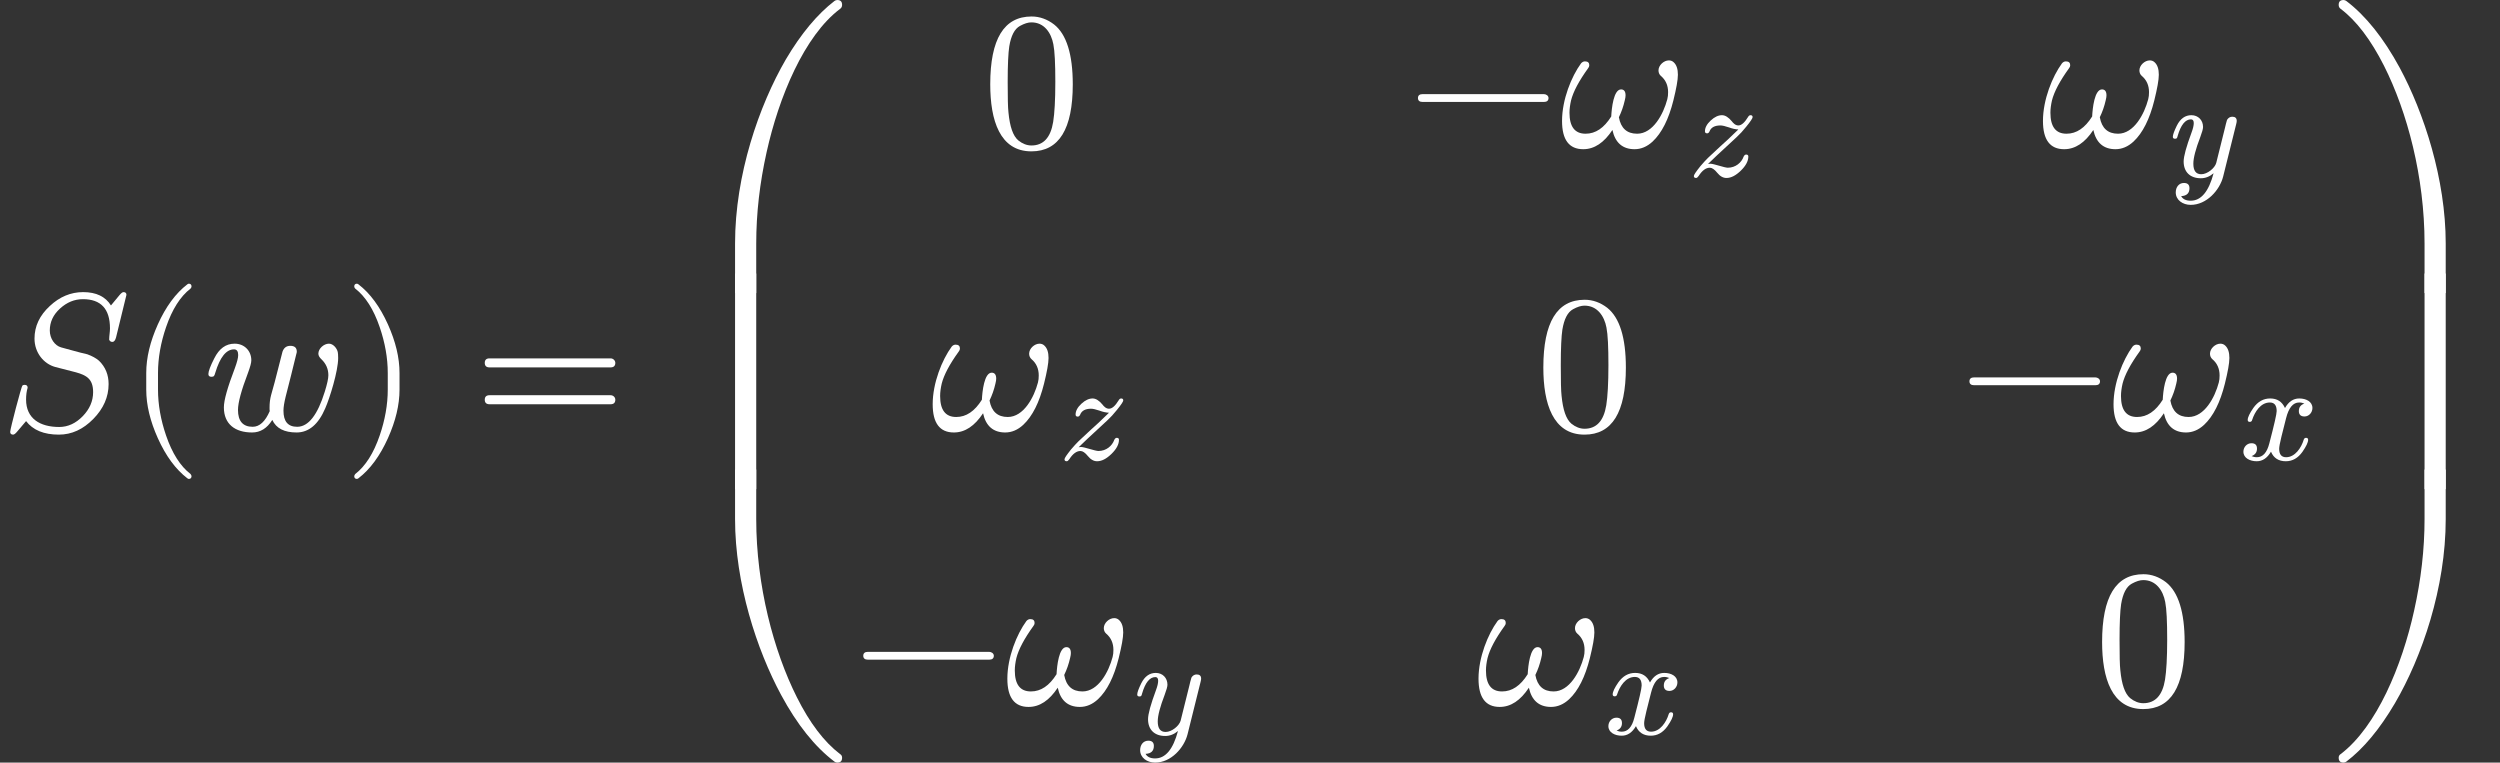 <?xml version="1.0" encoding="UTF-8" standalone="no"?>
<svg
   width="230.816px"
   height="70.408px"
   viewBox="0 -2195 12752.7 3889.9"
   style=""
   version="1.1"
   id="svg61"
   sodipodi:docname="skew.svg"
   inkscape:version="1.4.2 (f4327f4, 2025-05-13)"
   xmlns:inkscape="http://www.inkscape.org/namespaces/inkscape"
   xmlns:sodipodi="http://sodipodi.sourceforge.net/DTD/sodipodi-0.dtd"
   xmlns:xlink="http://www.w3.org/1999/xlink"
   xmlns="http://www.w3.org/2000/svg"
   xmlns:svg="http://www.w3.org/2000/svg">
  <rect x="0" y="-2195" width="12752.7" height="3889.9" fill="#333333" stroke="none"/>
  <sodipodi:namedview
     id="namedview61"
     pagecolor="#ffffff"
     bordercolor="#000000"
     borderopacity="0.25"
     inkscape:showpageshadow="2"
     inkscape:pageopacity="0.0"
     inkscape:pagecheckerboard="0"
     inkscape:deskcolor="#d1d1d1"
     inkscape:zoom="2.6759748"
     inkscape:cx="153.2152"
     inkscape:cy="8.7818467"
     inkscape:window-width="1920"
     inkscape:window-height="991"
     inkscape:window-x="-9"
     inkscape:window-y="-9"
     inkscape:window-maximized="1"
     inkscape:current-layer="svg61" />
  <defs
     id="defs1">
    <path
       id="MJX-5-NCM-I-1D446"
       d="M133 157C133 181 136 201 141 217C141 227 136 232 125 232C120 232 116 230 114 228C109 223 52 8 52-8C52-17 57-22 67-22C72-22 79-17 88-6L133 47C168 1 224-22 300-22C366-22 424 5 476 58C528 111 554 170 554 236C554 283 538 323 505 355C490 368 470 379 445 388C422 393 400 399 378 405L312 423C279 432 254 469 254 509C254 552 271 589 306 621C341 653 380 669 423 669C515 669 561 619 561 520C561 502 557 482 557 465L557 462C560 455 565 451 573 451C582 451 588 459 592 474L645 691C645 700 640 705 630 705C625 705 618 700 609 689L566 637C538 682 491 705 424 705C361 705 304 681 254 634C202 586 176 531 176 468C176 396 223 339 282 323L387 296C441 281 475 262 475 195C475 149 457 108 422 72C387 36 347 17 302 17C204 17 133 60 133 157Z" />
    <path
       id="MJX-5-NCM-N-2061"
       d="" />
    <path
       id="MJX-5-NCM-N-28"
       d="M318-248C327-248 332-243 332-234C332-231 330-227 327-223C275-183 233-117 202-26C175 53 161 131 161 208L161 292C161 369 175 447 202 526C233 617 275 683 327 723C330 726 332 730 332 734C332 743 327 748 318 748C317 748 314 747 311 745C251 699 201 631 160 540C121 453 101 371 101 292L101 208C101 129 121 47 160-40C201-131 251-199 311-245C314-247 317-248 318-248Z" />
    <path
       id="MJX-5-NCM-I-1D464"
       d="M590 391C590 382 595 372 606 362C629 340 641 313 641 281C641 264 635 237 623 198C586 78 539 18 482 18C435 18 412 45 412 100C412 119 416 142 423 171C441 243 460 314 477 387C479 394 480 398 480 401C480 421 469 431 447 431C427 431 414 421 407 401L367 245C352 187 341 167 341 115C341 107 341 101 342 98C319 45 290 18 255 18C205 18 180 47 180 104C180 141 197 204 231 293C242 323 248 344 248 357C248 406 212 442 163 442C118 442 84 417 59 367C39 328 29 301 29 287C29 278 34 273 45 273C58 273 60 279 64 293C88 373 120 413 160 413C174 413 181 403 181 384C181 369 175 347 164 317C127 220 108 154 108 117C108 32 165-11 252-11C294-11 328 10 355 53C375 10 416-11 479-11C541-11 590 30 625 112C648 164 691 302 691 369C691 384 690 394 689 399C685 418 666 442 644 442C618 442 590 417 590 391Z" />
    <path
       id="MJX-5-NCM-N-29"
       d="M78-245C138-199 188-131 229-40C268 47 288 129 288 208L288 292C288 371 268 453 229 540C188 631 138 699 78 745C75 747 72 748 71 748C62 748 57 743 57 734C57 730 59 726 62 723C114 683 156 617 187 526C214 447 228 369 228 292L228 208C228 131 214 53 187-26C156-117 114-183 62-223C59-227 57-231 57-234C57-243 62-248 71-248C72-248 75-247 78-245Z" />
    <path
       id="MJX-5-NCM-N-3D"
       d="M698 367L80 367C64 367 56 359 56 344C56 329 64 321 80 321L698 321C714 321 722 329 722 344C722 356 711 367 698 367M698 179L80 179C64 179 56 171 56 156C56 141 64 133 80 133L698 133C714 133 722 141 722 156C722 169 711 179 698 179Z" />
    <path
       id="MJX-5-NCM-N-239B"
       d="M813 1450C820 1455 823 1462 823 1470C823 1487 815 1495 798 1495C793 1495 788 1493 784 1490C697 1423 614 1324 536 1192C399 956 277 603 277 253L277 0L385 0L385 253C385 407 403 562 438 719C500 999 630 1313 813 1450Z" />
    <path
       id="MJX-5-NCM-N-239D"
       d="M798 0C815 0 823 8 823 25C823 34 819 40 812 44C731 106 658 202 592 334C474 569 385 903 385 1242L385 1495L277 1495L277 1242C277 914 388 575 512 345C594 193 685 80 784 5C788 2 793 0 798 0Z" />
    <path
       id="MJX-5-NCM-N-239C"
       d="M277 0L385 0L385 498L277 498Z" />
    <path
       id="MJX-5-NCM-N-30"
       d="M249-22C390-22 460 92 460 320C460 473 428 575 365 625C330 652 291 666 250 666C109 666 39 551 39 320C39 136 88-22 249-22M361 524C368 489 371 425 371 332C371 240 367 172 360 128C347 48 310 8 249 8C226 8 203 17 182 34C155 57 139 104 132 176C129 201 128 253 128 332C128 419 131 480 136 513C145 568 163 603 191 618C213 630 232 636 249 636C314 636 350 583 361 524Z" />
    <path
       id="MJX-5-NCM-N-2212"
       d="M698 270L80 270C64 270 56 263 56 250C56 237 64 230 80 230L698 230C714 230 722 237 722 250C722 262 710 270 698 270Z" />
    <path
       id="MJX-5-NCM-I-1D714"
       d="M505 391C505 380 509 370 517 363C542 342 554 314 554 280C554 267 553 255 550 244C530 168 477 68 396 68C344 68 313 96 303 152C316 179 326 207 333 238C336 249 337 258 337 264C337 284 329 294 314 294C276 294 266 198 264 156C227 97 184 68 133 68C78 68 51 104 51 175C51 195 54 216 59 238C70 282 99 337 146 402C150 407 152 412 152 417C152 430 145 437 130 437C123 437 116 434 110 427C61 360 13 242 13 133C13 37 49-11 121-11C178-11 227 22 270 87C284 22 322-11 383-11C416-11 447 2 475 28C522 72 557 142 581 238C596 299 604 342 604 369C604 398 597 419 583 432C576 439 567 442 558 442C532 442 505 417 505 391Z" />
    <path
       id="MJX-5-NCM-I-1D467"
       d="M162 92L145 90C193 137 230 171 255 194L351 283C374 304 398 330 421 359C452 397 467 420 467 428C467 437 462 442 452 442C445 442 439 438 434 429C409 388 386 368 364 368C342 368 326 386 317 398C293 427 269 442 246 442C220 442 193 430 165 404C137 378 123 352 123 326C123 316 128 311 139 311C146 311 152 316 156 325C167 354 194 368 235 368C249 368 269 363 296 354C320 345 343 340 364 339C308 284 265 244 234 217L145 134C130 119 111 99 90 74C59 35 43 12 43 3C43-6 48-11 59-11C65-11 71-6 78 4C103 43 130 63 158 63C174 63 192 51 212 26C232 1 255-11 278-11C312-11 346 7 382 42C418 77 436 111 436 144C436 153 431 158 420 158C413 158 407 153 402 143C387 100 344 63 288 63C264 63 186 92 162 92Z" />
    <path
       id="MJX-5-NCM-I-1D466"
       d="M163 442C118 442 83 417 58 367C39 328 29 301 29 286C29 277 34 272 45 272C59 272 60 278 64 293C87 372 119 412 160 412C173 412 180 403 180 385C180 369 175 346 164 317C126 214 107 145 107 108C107 32 154-13 231-13C264-13 295-1 323 23C288-109 233-175 158-175C124-175 101-164 89-142C129-140 149-121 149-85C149-60 136-47 109-47C72-47 50-78 50-115C50-170 100-205 158-205C273-205 367-99 392-1L486 377C489 388 490 396 490 401C490 421 479 431 458 431C442 431 429 423 420 408C414 387 409 369 406 354L342 97C332 61 279 16 234 16C196 16 177 41 177 92C177 134 194 198 227 284C240 319 247 343 247 357C247 406 212 442 163 442Z" />
    <path
       id="MJX-5-NCM-I-1D465"
       d="M527 373C527 419 482 442 432 442C389 442 355 419 329 373C308 419 273 442 222 442C173 442 133 419 101 374C74 335 60 306 60 287C60 278 65 273 75 273C84 273 90 278 92 287C111 345 153 413 220 413C253 413 269 392 269 351C269 330 251 252 216 118C199 51 169 18 126 18C112 18 99 21 88 26C114 36 127 54 127 80C127 106 114 119 87 119C54 119 29 91 29 58C29 12 76-11 125-11C167-11 201 12 228 58C247 12 283-11 335-11C383-11 423 12 455 57C482 96 496 125 496 144C496 153 491 158 481 158C472 158 467 153 464 144C447 87 402 18 337 18C304 18 287 38 287 79C287 92 292 120 303 165L337 300C356 375 387 413 431 413C445 413 458 410 469 405C442 396 429 378 429 351C429 325 443 312 470 312C502 312 527 341 527 373Z" />
    <path
       id="MJX-5-NCM-N-239E"
       d="M490 0L598 0L598 253C598 581 487 920 363 1150C281 1301 190 1415 91 1490C87 1493 82 1495 77 1495C60 1495 52 1487 52 1470C52 1462 55 1455 62 1450C143 1389 216 1292 283 1160C402 924 490 593 490 253Z" />
    <path
       id="MJX-5-NCM-N-23A0"
       d="M598 1242L598 1495L490 1495L490 1242C490 1088 472 933 437 776C375 494 246 184 63 44C56 40 52 34 52 25C52 8 60 0 77 0C82 0 87 2 91 5C178 71 261 170 339 303C477 539 598 892 598 1242Z" />
    <path
       id="MJX-5-NCM-N-239F"
       d="M490 0L598 0L598 498L490 498Z" />
  </defs>
  <g
     stroke="#000000"
     fill="#000000"
     stroke-width="0"
     transform="scale(1,-1)"
     id="g61"
     style="fill:#ffffff;fill-opacity:1">
    <g
       data-mml-node="math"
       data-latex="S(w)=\begin{pmatrix} 0 &amp;-\omega_{z}  &amp; \omega_{y} \\ \omega_{z} &amp; 0 &amp; -\omega_{x} \\  -\omega_{y}&amp; \omega_{x} &amp; 0 \end{pmatrix}"
       data-semantic-type="relseq"
       data-semantic-role="equality"
       data-semantic-annotation="depth:1"
       data-semantic-id="51"
       data-semantic-children="50,45"
       data-semantic-content="4"
       data-semantic-attributes="latex:S(w)=\begin{pmatrix} 0 &amp;-\omega_{z}  &amp; \omega_{y} \\ \omega_{z} &amp; 0 &amp; -\omega_{x} \\  -\omega_{y}&amp; \omega_{x} &amp; 0 \end{pmatrix}"
       data-semantic-owns="50 4 45"
       aria-level="0"
       data-speech-node="true"
       data-semantic-structure="(51 (50 0 49 (48 1 2 3)) 4 (45 5 (18 (7 6) (13 (12 8 (11 9 10))) (17 (16 14 15))) (31 (22 (21 19 20)) (24 23) (30 (29 25 (28 26 27)))) (44 (37 (36 32 (35 33 34))) (41 (40 38 39)) (43 42)) 46))"
       id="g60"
       style="fill:#ffffff;fill-opacity:1">
      <g
         data-mml-node="mrow"
         data-semantic-added="true"
         data-semantic-type="appl"
         data-semantic-role="simple function"
         data-semantic-annotation="clearspeak:simple;depth:2"
         data-semantic-id="50"
         data-semantic-children="0,48"
         data-semantic-content="49,0"
         data-semantic-parent="51"
         data-semantic-owns="0 49 48"
         aria-level="1"
         data-speech-node="true"
         id="g7"
         style="fill:#ffffff;fill-opacity:1">
        <g
           data-mml-node="mi"
           data-latex="S"
           data-semantic-type="identifier"
           data-semantic-role="simple function"
           data-semantic-font="italic"
           data-semantic-annotation="clearspeak:simple;nemeth:number;depth:3"
           data-semantic-id="0"
           data-semantic-parent="50"
           data-semantic-attributes="latex:S"
           data-semantic-operator="appl"
           aria-level="2"
           data-speech-node="true"
           id="g1"
           style="fill:#ffffff;fill-opacity:1">
          <use
             data-c="1D446"
             xlink:href="#MJX-5-NCM-I-1D446"
             id="use1"
             style="fill:#ffffff;fill-opacity:1" />
        </g>
        <g
           data-mml-node="mo"
           data-semantic-type="punctuation"
           data-semantic-role="application"
           data-semantic-annotation="nemeth:number;depth:3"
           data-semantic-id="49"
           data-semantic-parent="50"
           data-semantic-added="true"
           data-semantic-operator="appl"
           aria-level="2"
           data-speech-node="true"
           transform="translate(645,0)"
           id="g2"
           style="fill:#ffffff;fill-opacity:1">
          <use
             data-c="2061"
             xlink:href="#MJX-5-NCM-N-2061"
             id="use2"
             style="fill:#ffffff;fill-opacity:1" />
        </g>
        <g
           data-mml-node="mrow"
           data-semantic-added="true"
           data-semantic-type="fenced"
           data-semantic-role="leftright"
           data-semantic-annotation="depth:3"
           data-semantic-id="48"
           data-semantic-children="2"
           data-semantic-content="1,3"
           data-semantic-parent="50"
           data-semantic-owns="1 2 3"
           aria-level="2"
           data-speech-node="true"
           transform="translate(645,0)"
           id="g6"
           style="fill:#ffffff;fill-opacity:1">
          <g
             data-mml-node="mo"
             data-latex="("
             data-semantic-type="fence"
             data-semantic-role="open"
             data-semantic-annotation="depth:4"
             data-semantic-id="1"
             data-semantic-parent="48"
             data-semantic-attributes="latex:("
             data-semantic-operator="fenced"
             aria-level="3"
             data-speech-node="true"
             id="g3"
             style="fill:#ffffff;fill-opacity:1">
            <use
               data-c="28"
               xlink:href="#MJX-5-NCM-N-28"
               id="use3"
               style="fill:#ffffff;fill-opacity:1" />
          </g>
          <g
             data-mml-node="mi"
             data-latex="w"
             data-semantic-type="identifier"
             data-semantic-role="latinletter"
             data-semantic-font="italic"
             data-semantic-annotation="clearspeak:simple;depth:4"
             data-semantic-id="2"
             data-semantic-parent="48"
             data-semantic-attributes="latex:w"
             aria-level="3"
             data-speech-node="true"
             transform="translate(389,0)"
             id="g4"
             style="fill:#ffffff;fill-opacity:1">
            <use
               data-c="1D464"
               xlink:href="#MJX-5-NCM-I-1D464"
               id="use4"
               style="fill:#ffffff;fill-opacity:1" />
          </g>
          <g
             data-mml-node="mo"
             data-latex=")"
             data-semantic-type="fence"
             data-semantic-role="close"
             data-semantic-annotation="depth:4"
             data-semantic-id="3"
             data-semantic-parent="48"
             data-semantic-attributes="latex:)"
             data-semantic-operator="fenced"
             aria-level="3"
             data-speech-node="true"
             transform="translate(1105,0)"
             id="g5"
             style="fill:#ffffff;fill-opacity:1">
            <use
               data-c="29"
               xlink:href="#MJX-5-NCM-N-29"
               id="use5"
               style="fill:#ffffff;fill-opacity:1" />
          </g>
        </g>
      </g>
      <g
         data-mml-node="mo"
         data-latex="="
         data-semantic-type="relation"
         data-semantic-role="equality"
         data-semantic-annotation="nemeth:number;depth:2"
         data-semantic-id="4"
         data-semantic-parent="51"
         data-semantic-attributes="latex:="
         data-semantic-operator="relseq,="
         aria-level="1"
         data-speech-node="true"
         transform="translate(2416.8,0)"
         id="g8"
         style="fill:#ffffff;fill-opacity:1">
        <use
           data-c="3D"
           xlink:href="#MJX-5-NCM-N-3D"
           id="use7"
           style="fill:#ffffff;fill-opacity:1" />
      </g>
      <g
         data-mml-node="TeXAtom"
         data-mjx-texclass="INNER"
         data-latex-item="{pmatrix}"
         data-latex="{pmatrix}"
         data-semantic-type="matrix"
         data-semantic-role="squarematrix"
         data-semantic-annotation="depth:2"
         data-semantic-id="45"
         data-semantic-children="18,31,44"
         data-semantic-content="5,46"
         data-semantic-parent="51"
         data-semantic-attributes="latex:{pmatrix};texclass:INNER"
         data-semantic-owns="5 18 31 44 46"
         aria-level="1"
         data-speech-node="true"
         transform="translate(3472.6,0)"
         id="g59"
         style="fill:#ffffff;fill-opacity:1">
        <g
           data-mml-node="mo"
           data-mjx-texclass="OPEN"
           data-semantic-type="fence"
           data-semantic-role="open"
           data-semantic-annotation="depth:3"
           data-semantic-id="5"
           data-semantic-parent="45"
           data-semantic-attributes="texclass:OPEN"
           aria-level="2"
           data-speech-node="true"
           id="g10"
           style="fill:#ffffff;fill-opacity:1">
          <use
             data-c="239B"
             xlink:href="#MJX-5-NCM-N-239B"
             transform="translate(0,700)"
             id="use8"
             style="fill:#ffffff;fill-opacity:1" />
          <use
             data-c="239D"
             xlink:href="#MJX-5-NCM-N-239D"
             transform="translate(0,-1695)"
             id="use9"
             style="fill:#ffffff;fill-opacity:1" />
          <svg
             width="875"
             height="1099.9"
             y="-300"
             x="0"
             viewBox="0 275 875 1099.9"
             version="1.1"
             id="svg10"
             style="fill:#ffffff;fill-opacity:1">
            <use
               data-c="239C"
               xlink:href="#MJX-5-NCM-N-239C"
               transform="scale(1,3.313)"
               id="use10"
               style="fill:#ffffff;fill-opacity:1" />
          </svg>
        </g>
        <g
           data-mml-node="mtable"
           transform="translate(875,0)"
           id="g56"
           style="fill:#ffffff;fill-opacity:1">
          <g
             data-mml-node="mtr"
             data-semantic-type="row"
             data-semantic-role="squarematrix"
             data-semantic-annotation="depth:3"
             data-semantic-id="18"
             data-semantic-children="7,13,17"
             data-semantic-parent="45"
             data-semantic-owns="7 13 17"
             aria-level="2"
             data-speech-node="true"
             transform="translate(0,1445)"
             id="g25"
             style="fill:#ffffff;fill-opacity:1">
            <g
               data-mml-node="mtd"
               data-semantic-type="cell"
               data-semantic-role="squarematrix"
               data-semantic-annotation="depth:4"
               data-semantic-id="7"
               data-semantic-children="6"
               data-semantic-parent="18"
               data-semantic-owns="6"
               aria-level="3"
               data-speech-node="true"
               transform="translate(664.7,0)"
               id="g12"
               style="fill:#ffffff;fill-opacity:1">
              <g
                 data-mml-node="mn"
                 data-latex="0"
                 data-semantic-type="number"
                 data-semantic-role="integer"
                 data-semantic-font="normal"
                 data-semantic-annotation="clearspeak:simple;nemeth:number;depth:5"
                 data-semantic-id="6"
                 data-semantic-parent="7"
                 data-semantic-attributes="latex:0"
                 aria-level="4"
                 data-speech-node="true"
                 id="g11"
                 style="fill:#ffffff;fill-opacity:1">
                <use
                   data-c="30"
                   xlink:href="#MJX-5-NCM-N-30"
                   id="use11"
                   style="fill:#ffffff;fill-opacity:1" />
              </g>
            </g>
            <g
               data-mml-node="mtd"
               data-semantic-type="cell"
               data-semantic-role="squarematrix"
               data-semantic-annotation="depth:4"
               data-semantic-id="13"
               data-semantic-children="12"
               data-semantic-parent="18"
               data-semantic-owns="12"
               aria-level="3"
               data-speech-node="true"
               transform="translate(2829.5,0)"
               id="g19"
               style="fill:#ffffff;fill-opacity:1">
              <g
                 data-mml-node="mrow"
                 data-semantic-added="true"
                 data-semantic-type="prefixop"
                 data-semantic-role="negative"
                 data-semantic-annotation="depth:5"
                 data-semantic-id="12"
                 data-semantic-children="11"
                 data-semantic-content="8"
                 data-semantic-parent="13"
                 data-semantic-owns="8 11"
                 aria-level="4"
                 data-speech-node="true"
                 id="g18"
                 style="fill:#ffffff;fill-opacity:1">
                <g
                   data-mml-node="mo"
                   data-latex="-"
                   data-semantic-type="operator"
                   data-semantic-role="subtraction"
                   data-semantic-annotation="depth:6"
                   data-semantic-id="8"
                   data-semantic-parent="12"
                   data-semantic-attributes="latex:-"
                   data-semantic-operator="prefixop,−"
                   aria-level="5"
                   data-speech-node="true"
                   id="g13"
                   style="fill:#ffffff;fill-opacity:1">
                  <use
                     data-c="2212"
                     xlink:href="#MJX-5-NCM-N-2212"
                     id="use12"
                     style="fill:#ffffff;fill-opacity:1" />
                </g>
                <g
                   data-mml-node="msub"
                   data-latex="\omega_{z}"
                   data-semantic-type="subscript"
                   data-semantic-role="greekletter"
                   data-semantic-annotation="depth:6"
                   data-semantic-id="11"
                   data-semantic-children="9,10"
                   data-semantic-parent="12"
                   data-semantic-attributes="latex:\omega_{z}"
                   data-semantic-owns="9 10"
                   aria-level="5"
                   data-speech-node="true"
                   transform="translate(778,0)"
                   id="g17"
                   style="fill:#ffffff;fill-opacity:1">
                  <g
                     data-mml-node="mi"
                     data-latex="\omega"
                     data-semantic-type="identifier"
                     data-semantic-role="greekletter"
                     data-semantic-font="italic"
                     data-semantic-annotation="clearspeak:simple;nemeth:number;depth:7"
                     data-semantic-id="9"
                     data-semantic-parent="11"
                     data-semantic-attributes="latex:\omega"
                     aria-level="6"
                     data-speech-node="true"
                     id="g14"
                     style="fill:#ffffff;fill-opacity:1">
                    <use
                       data-c="1D714"
                       xlink:href="#MJX-5-NCM-I-1D714"
                       id="use13"
                       style="fill:#ffffff;fill-opacity:1" />
                  </g>
                  <g
                     data-mml-node="TeXAtom"
                     transform="translate(655,-150) scale(0.707)"
                     data-mjx-texclass="ORD"
                     data-latex="{z}"
                     id="g16"
                     style="fill:#ffffff;fill-opacity:1">
                    <g
                       data-mml-node="mi"
                       data-latex="z"
                       data-semantic-type="identifier"
                       data-semantic-role="latinletter"
                       data-semantic-font="italic"
                       data-semantic-annotation="clearspeak:simple;depth:7"
                       data-semantic-id="10"
                       data-semantic-parent="11"
                       data-semantic-attributes="latex:{z};texclass:ORD"
                       aria-level="6"
                       data-speech-node="true"
                       id="g15"
                       style="fill:#ffffff;fill-opacity:1">
                      <use
                         data-c="1D467"
                         xlink:href="#MJX-5-NCM-I-1D467"
                         id="use14"
                         style="fill:#ffffff;fill-opacity:1" />
                    </g>
                  </g>
                </g>
              </g>
            </g>
            <g
               data-mml-node="mtd"
               data-semantic-type="cell"
               data-semantic-role="squarematrix"
               data-semantic-annotation="depth:4"
               data-semantic-id="17"
               data-semantic-children="16"
               data-semantic-parent="18"
               data-semantic-owns="16"
               aria-level="3"
               data-speech-node="true"
               transform="translate(6060.7,0)"
               id="g24"
               style="fill:#ffffff;fill-opacity:1">
              <g
                 data-mml-node="msub"
                 data-latex="\omega_{y}"
                 data-semantic-type="subscript"
                 data-semantic-role="greekletter"
                 data-semantic-annotation="depth:5"
                 data-semantic-id="16"
                 data-semantic-children="14,15"
                 data-semantic-parent="17"
                 data-semantic-attributes="latex:\omega_{y}"
                 data-semantic-owns="14 15"
                 aria-level="4"
                 data-speech-node="true"
                 id="g23"
                 style="fill:#ffffff;fill-opacity:1">
                <g
                   data-mml-node="mi"
                   data-latex="\omega"
                   data-semantic-type="identifier"
                   data-semantic-role="greekletter"
                   data-semantic-font="italic"
                   data-semantic-annotation="clearspeak:simple;nemeth:number;depth:6"
                   data-semantic-id="14"
                   data-semantic-parent="16"
                   data-semantic-attributes="latex:\omega"
                   aria-level="5"
                   data-speech-node="true"
                   id="g20"
                   style="fill:#ffffff;fill-opacity:1">
                  <use
                     data-c="1D714"
                     xlink:href="#MJX-5-NCM-I-1D714"
                     id="use19"
                     style="fill:#ffffff;fill-opacity:1" />
                </g>
                <g
                   data-mml-node="TeXAtom"
                   transform="translate(655,-150) scale(0.707)"
                   data-mjx-texclass="ORD"
                   data-latex="{y}"
                   id="g22"
                   style="fill:#ffffff;fill-opacity:1">
                  <g
                     data-mml-node="mi"
                     data-latex="y"
                     data-semantic-type="identifier"
                     data-semantic-role="latinletter"
                     data-semantic-font="italic"
                     data-semantic-annotation="clearspeak:simple;depth:6"
                     data-semantic-id="15"
                     data-semantic-parent="16"
                     data-semantic-attributes="latex:{y};texclass:ORD"
                     aria-level="5"
                     data-speech-node="true"
                     id="g21"
                     style="fill:#ffffff;fill-opacity:1">
                    <use
                       data-c="1D466"
                       xlink:href="#MJX-5-NCM-I-1D466"
                       id="use20"
                       style="fill:#ffffff;fill-opacity:1" />
                  </g>
                </g>
              </g>
            </g>
          </g>
          <g
             data-mml-node="mtr"
             data-semantic-type="row"
             data-semantic-role="squarematrix"
             data-semantic-annotation="depth:3"
             data-semantic-id="31"
             data-semantic-children="22,24,30"
             data-semantic-parent="45"
             data-semantic-owns="22 24 30"
             aria-level="2"
             data-speech-node="true"
             id="g40"
             style="fill:#ffffff;fill-opacity:1">
            <g
               data-mml-node="mtd"
               data-semantic-type="cell"
               data-semantic-role="squarematrix"
               data-semantic-annotation="depth:4"
               data-semantic-id="22"
               data-semantic-children="21"
               data-semantic-parent="31"
               data-semantic-owns="21"
               aria-level="3"
               data-speech-node="true"
               transform="translate(397.1,0)"
               id="g30"
               style="fill:#ffffff;fill-opacity:1">
              <g
                 data-mml-node="msub"
                 data-latex="\omega_{z}"
                 data-semantic-type="subscript"
                 data-semantic-role="greekletter"
                 data-semantic-annotation="depth:5"
                 data-semantic-id="21"
                 data-semantic-children="19,20"
                 data-semantic-parent="22"
                 data-semantic-attributes="latex:\omega_{z}"
                 data-semantic-owns="19 20"
                 aria-level="4"
                 data-speech-node="true"
                 id="g29"
                 style="fill:#ffffff;fill-opacity:1">
                <g
                   data-mml-node="mi"
                   data-latex="\omega"
                   data-semantic-type="identifier"
                   data-semantic-role="greekletter"
                   data-semantic-font="italic"
                   data-semantic-annotation="clearspeak:simple;nemeth:number;depth:6"
                   data-semantic-id="19"
                   data-semantic-parent="21"
                   data-semantic-attributes="latex:\omega"
                   aria-level="5"
                   data-speech-node="true"
                   id="g26"
                   style="fill:#ffffff;fill-opacity:1">
                  <use
                     data-c="1D714"
                     xlink:href="#MJX-5-NCM-I-1D714"
                     id="use25"
                     style="fill:#ffffff;fill-opacity:1" />
                </g>
                <g
                   data-mml-node="TeXAtom"
                   transform="translate(655,-150) scale(0.707)"
                   data-mjx-texclass="ORD"
                   data-latex="{z}"
                   id="g28"
                   style="fill:#ffffff;fill-opacity:1">
                  <g
                     data-mml-node="mi"
                     data-latex="z"
                     data-semantic-type="identifier"
                     data-semantic-role="latinletter"
                     data-semantic-font="italic"
                     data-semantic-annotation="clearspeak:simple;depth:6"
                     data-semantic-id="20"
                     data-semantic-parent="21"
                     data-semantic-attributes="latex:{z};texclass:ORD"
                     aria-level="5"
                     data-speech-node="true"
                     id="g27"
                     style="fill:#ffffff;fill-opacity:1">
                    <use
                       data-c="1D467"
                       xlink:href="#MJX-5-NCM-I-1D467"
                       id="use26"
                       style="fill:#ffffff;fill-opacity:1" />
                  </g>
                </g>
              </g>
            </g>
            <g
               data-mml-node="mtd"
               data-semantic-type="cell"
               data-semantic-role="squarematrix"
               data-semantic-annotation="depth:4"
               data-semantic-id="24"
               data-semantic-children="23"
               data-semantic-parent="31"
               data-semantic-owns="23"
               aria-level="3"
               data-speech-node="true"
               transform="translate(3486.1,0)"
               id="g32"
               style="fill:#ffffff;fill-opacity:1">
              <g
                 data-mml-node="mn"
                 data-latex="0"
                 data-semantic-type="number"
                 data-semantic-role="integer"
                 data-semantic-font="normal"
                 data-semantic-annotation="clearspeak:simple;nemeth:number;depth:5"
                 data-semantic-id="23"
                 data-semantic-parent="24"
                 data-semantic-attributes="latex:0"
                 aria-level="4"
                 data-speech-node="true"
                 id="g31"
                 style="fill:#ffffff;fill-opacity:1">
                <use
                   data-c="30"
                   xlink:href="#MJX-5-NCM-N-30"
                   id="use30"
                   style="fill:#ffffff;fill-opacity:1" />
              </g>
            </g>
            <g
               data-mml-node="mtd"
               data-semantic-type="cell"
               data-semantic-role="squarematrix"
               data-semantic-annotation="depth:4"
               data-semantic-id="30"
               data-semantic-children="29"
               data-semantic-parent="31"
               data-semantic-owns="29"
               aria-level="3"
               data-speech-node="true"
               transform="translate(5642.7,0)"
               id="g39"
               style="fill:#ffffff;fill-opacity:1">
              <g
                 data-mml-node="mrow"
                 data-semantic-added="true"
                 data-semantic-type="prefixop"
                 data-semantic-role="negative"
                 data-semantic-annotation="depth:5"
                 data-semantic-id="29"
                 data-semantic-children="28"
                 data-semantic-content="25"
                 data-semantic-parent="30"
                 data-semantic-owns="25 28"
                 aria-level="4"
                 data-speech-node="true"
                 id="g38"
                 style="fill:#ffffff;fill-opacity:1">
                <g
                   data-mml-node="mo"
                   data-latex="-"
                   data-semantic-type="operator"
                   data-semantic-role="subtraction"
                   data-semantic-annotation="depth:6"
                   data-semantic-id="25"
                   data-semantic-parent="29"
                   data-semantic-attributes="latex:-"
                   data-semantic-operator="prefixop,−"
                   aria-level="5"
                   data-speech-node="true"
                   id="g33"
                   style="fill:#ffffff;fill-opacity:1">
                  <use
                     data-c="2212"
                     xlink:href="#MJX-5-NCM-N-2212"
                     id="use32"
                     style="fill:#ffffff;fill-opacity:1" />
                </g>
                <g
                   data-mml-node="msub"
                   data-latex="\omega_{x}"
                   data-semantic-type="subscript"
                   data-semantic-role="greekletter"
                   data-semantic-annotation="depth:6"
                   data-semantic-id="28"
                   data-semantic-children="26,27"
                   data-semantic-parent="29"
                   data-semantic-attributes="latex:\omega_{x}"
                   data-semantic-owns="26 27"
                   aria-level="5"
                   data-speech-node="true"
                   transform="translate(778,0)"
                   id="g37"
                   style="fill:#ffffff;fill-opacity:1">
                  <g
                     data-mml-node="mi"
                     data-latex="\omega"
                     data-semantic-type="identifier"
                     data-semantic-role="greekletter"
                     data-semantic-font="italic"
                     data-semantic-annotation="clearspeak:simple;nemeth:number;depth:7"
                     data-semantic-id="26"
                     data-semantic-parent="28"
                     data-semantic-attributes="latex:\omega"
                     aria-level="6"
                     data-speech-node="true"
                     id="g34"
                     style="fill:#ffffff;fill-opacity:1">
                    <use
                       data-c="1D714"
                       xlink:href="#MJX-5-NCM-I-1D714"
                       id="use33"
                       style="fill:#ffffff;fill-opacity:1" />
                  </g>
                  <g
                     data-mml-node="TeXAtom"
                     transform="translate(655,-150) scale(0.707)"
                     data-mjx-texclass="ORD"
                     data-latex="{x}"
                     id="g36"
                     style="fill:#ffffff;fill-opacity:1">
                    <g
                       data-mml-node="mi"
                       data-latex="x"
                       data-semantic-type="identifier"
                       data-semantic-role="latinletter"
                       data-semantic-font="italic"
                       data-semantic-annotation="clearspeak:simple;depth:7"
                       data-semantic-id="27"
                       data-semantic-parent="28"
                       data-semantic-attributes="latex:{x};texclass:ORD"
                       aria-level="6"
                       data-speech-node="true"
                       id="g35"
                       style="fill:#ffffff;fill-opacity:1">
                      <use
                         data-c="1D465"
                         xlink:href="#MJX-5-NCM-I-1D465"
                         id="use34"
                         style="fill:#ffffff;fill-opacity:1" />
                    </g>
                  </g>
                </g>
              </g>
            </g>
          </g>
          <g
             data-mml-node="mtr"
             data-semantic-type="row"
             data-semantic-role="squarematrix"
             data-semantic-annotation="depth:3"
             data-semantic-id="44"
             data-semantic-children="37,41,43"
             data-semantic-parent="45"
             data-semantic-owns="37 41 43"
             aria-level="2"
             data-speech-node="true"
             transform="translate(0,-1400)"
             id="g55"
             style="fill:#ffffff;fill-opacity:1">
            <g
               data-mml-node="mtd"
               data-semantic-type="cell"
               data-semantic-role="squarematrix"
               data-semantic-annotation="depth:4"
               data-semantic-id="37"
               data-semantic-children="36"
               data-semantic-parent="44"
               data-semantic-owns="36"
               aria-level="3"
               data-speech-node="true"
               id="g47"
               style="fill:#ffffff;fill-opacity:1">
              <g
                 data-mml-node="mrow"
                 data-semantic-added="true"
                 data-semantic-type="prefixop"
                 data-semantic-role="negative"
                 data-semantic-annotation="depth:5"
                 data-semantic-id="36"
                 data-semantic-children="35"
                 data-semantic-content="32"
                 data-semantic-parent="37"
                 data-semantic-owns="32 35"
                 aria-level="4"
                 data-speech-node="true"
                 id="g46"
                 style="fill:#ffffff;fill-opacity:1">
                <g
                   data-mml-node="mo"
                   data-latex="-"
                   data-semantic-type="operator"
                   data-semantic-role="subtraction"
                   data-semantic-annotation="depth:6"
                   data-semantic-id="32"
                   data-semantic-parent="36"
                   data-semantic-attributes="latex:-"
                   data-semantic-operator="prefixop,−"
                   aria-level="5"
                   data-speech-node="true"
                   id="g41"
                   style="fill:#ffffff;fill-opacity:1">
                  <use
                     data-c="2212"
                     xlink:href="#MJX-5-NCM-N-2212"
                     id="use40"
                     style="fill:#ffffff;fill-opacity:1" />
                </g>
                <g
                   data-mml-node="msub"
                   data-latex="\omega_{y}"
                   data-semantic-type="subscript"
                   data-semantic-role="greekletter"
                   data-semantic-annotation="depth:6"
                   data-semantic-id="35"
                   data-semantic-children="33,34"
                   data-semantic-parent="36"
                   data-semantic-attributes="latex:\omega_{y}"
                   data-semantic-owns="33 34"
                   aria-level="5"
                   data-speech-node="true"
                   transform="translate(778,0)"
                   id="g45"
                   style="fill:#ffffff;fill-opacity:1">
                  <g
                     data-mml-node="mi"
                     data-latex="\omega"
                     data-semantic-type="identifier"
                     data-semantic-role="greekletter"
                     data-semantic-font="italic"
                     data-semantic-annotation="clearspeak:simple;nemeth:number;depth:7"
                     data-semantic-id="33"
                     data-semantic-parent="35"
                     data-semantic-attributes="latex:\omega"
                     aria-level="6"
                     data-speech-node="true"
                     id="g42"
                     style="fill:#ffffff;fill-opacity:1">
                    <use
                       data-c="1D714"
                       xlink:href="#MJX-5-NCM-I-1D714"
                       id="use41"
                       style="fill:#ffffff;fill-opacity:1" />
                  </g>
                  <g
                     data-mml-node="TeXAtom"
                     transform="translate(655,-150) scale(0.707)"
                     data-mjx-texclass="ORD"
                     data-latex="{y}"
                     id="g44"
                     style="fill:#ffffff;fill-opacity:1">
                    <g
                       data-mml-node="mi"
                       data-latex="y"
                       data-semantic-type="identifier"
                       data-semantic-role="latinletter"
                       data-semantic-font="italic"
                       data-semantic-annotation="clearspeak:simple;depth:7"
                       data-semantic-id="34"
                       data-semantic-parent="35"
                       data-semantic-attributes="latex:{y};texclass:ORD"
                       aria-level="6"
                       data-speech-node="true"
                       id="g43"
                       style="fill:#ffffff;fill-opacity:1">
                      <use
                         data-c="1D466"
                         xlink:href="#MJX-5-NCM-I-1D466"
                         id="use42"
                         style="fill:#ffffff;fill-opacity:1" />
                    </g>
                  </g>
                </g>
              </g>
            </g>
            <g
               data-mml-node="mtd"
               data-semantic-type="cell"
               data-semantic-role="squarematrix"
               data-semantic-annotation="depth:4"
               data-semantic-id="41"
               data-semantic-children="40"
               data-semantic-parent="44"
               data-semantic-owns="40"
               aria-level="3"
               data-speech-node="true"
               transform="translate(3181.4,0)"
               id="g52"
               style="fill:#ffffff;fill-opacity:1">
              <g
                 data-mml-node="msub"
                 data-latex="\omega_{x}"
                 data-semantic-type="subscript"
                 data-semantic-role="greekletter"
                 data-semantic-annotation="depth:5"
                 data-semantic-id="40"
                 data-semantic-children="38,39"
                 data-semantic-parent="41"
                 data-semantic-attributes="latex:\omega_{x}"
                 data-semantic-owns="38 39"
                 aria-level="4"
                 data-speech-node="true"
                 id="g51"
                 style="fill:#ffffff;fill-opacity:1">
                <g
                   data-mml-node="mi"
                   data-latex="\omega"
                   data-semantic-type="identifier"
                   data-semantic-role="greekletter"
                   data-semantic-font="italic"
                   data-semantic-annotation="clearspeak:simple;nemeth:number;depth:6"
                   data-semantic-id="38"
                   data-semantic-parent="40"
                   data-semantic-attributes="latex:\omega"
                   aria-level="5"
                   data-speech-node="true"
                   id="g48"
                   style="fill:#ffffff;fill-opacity:1">
                  <use
                     data-c="1D714"
                     xlink:href="#MJX-5-NCM-I-1D714"
                     id="use47"
                     style="fill:#ffffff;fill-opacity:1" />
                </g>
                <g
                   data-mml-node="TeXAtom"
                   transform="translate(655,-150) scale(0.707)"
                   data-mjx-texclass="ORD"
                   data-latex="{x}"
                   id="g50"
                   style="fill:#ffffff;fill-opacity:1">
                  <g
                     data-mml-node="mi"
                     data-latex="x"
                     data-semantic-type="identifier"
                     data-semantic-role="latinletter"
                     data-semantic-font="italic"
                     data-semantic-annotation="clearspeak:simple;depth:6"
                     data-semantic-id="39"
                     data-semantic-parent="40"
                     data-semantic-attributes="latex:{x};texclass:ORD"
                     aria-level="5"
                     data-speech-node="true"
                     id="g49"
                     style="fill:#ffffff;fill-opacity:1">
                    <use
                       data-c="1D465"
                       xlink:href="#MJX-5-NCM-I-1D465"
                       id="use48"
                       style="fill:#ffffff;fill-opacity:1" />
                  </g>
                </g>
              </g>
            </g>
            <g
               data-mml-node="mtd"
               data-semantic-type="cell"
               data-semantic-role="squarematrix"
               data-semantic-annotation="depth:4"
               data-semantic-id="43"
               data-semantic-children="42"
               data-semantic-parent="44"
               data-semantic-owns="42"
               aria-level="3"
               data-speech-node="true"
               transform="translate(6336.4,0)"
               id="g54"
               style="fill:#ffffff;fill-opacity:1">
              <g
                 data-mml-node="mn"
                 data-latex="0"
                 data-semantic-type="number"
                 data-semantic-role="integer"
                 data-semantic-font="normal"
                 data-semantic-annotation="clearspeak:simple;nemeth:number;depth:5"
                 data-semantic-id="42"
                 data-semantic-parent="43"
                 data-semantic-attributes="latex:0"
                 aria-level="4"
                 data-speech-node="true"
                 id="g53"
                 style="fill:#ffffff;fill-opacity:1">
                <use
                   data-c="30"
                   xlink:href="#MJX-5-NCM-N-30"
                   id="use52"
                   style="fill:#ffffff;fill-opacity:1" />
              </g>
            </g>
          </g>
        </g>
        <g
           data-mml-node="mo"
           data-mjx-texclass="CLOSE"
           data-semantic-type="fence"
           data-semantic-role="close"
           data-semantic-annotation="depth:3"
           data-semantic-id="46"
           data-semantic-parent="45"
           data-semantic-attributes="texclass:CLOSE"
           aria-level="2"
           data-speech-node="true"
           transform="translate(8405.2,0)"
           id="g58"
           style="fill:#ffffff;fill-opacity:1">
          <use
             data-c="239E"
             xlink:href="#MJX-5-NCM-N-239E"
             transform="translate(0,700)"
             id="use56"
             style="fill:#ffffff;fill-opacity:1" />
          <use
             data-c="23A0"
             xlink:href="#MJX-5-NCM-N-23A0"
             transform="translate(0,-1695)"
             id="use57"
             style="fill:#ffffff;fill-opacity:1" />
          <svg
             width="875"
             height="1099.9"
             y="-300"
             x="0"
             viewBox="0 275 875 1099.9"
             version="1.1"
             id="svg58"
             style="fill:#ffffff;fill-opacity:1">
            <use
               data-c="239F"
               xlink:href="#MJX-5-NCM-N-239F"
               transform="scale(1,3.313)"
               id="use58"
               style="fill:#ffffff;fill-opacity:1" />
          </svg>
        </g>
      </g>
    </g>
  </g>
</svg>
